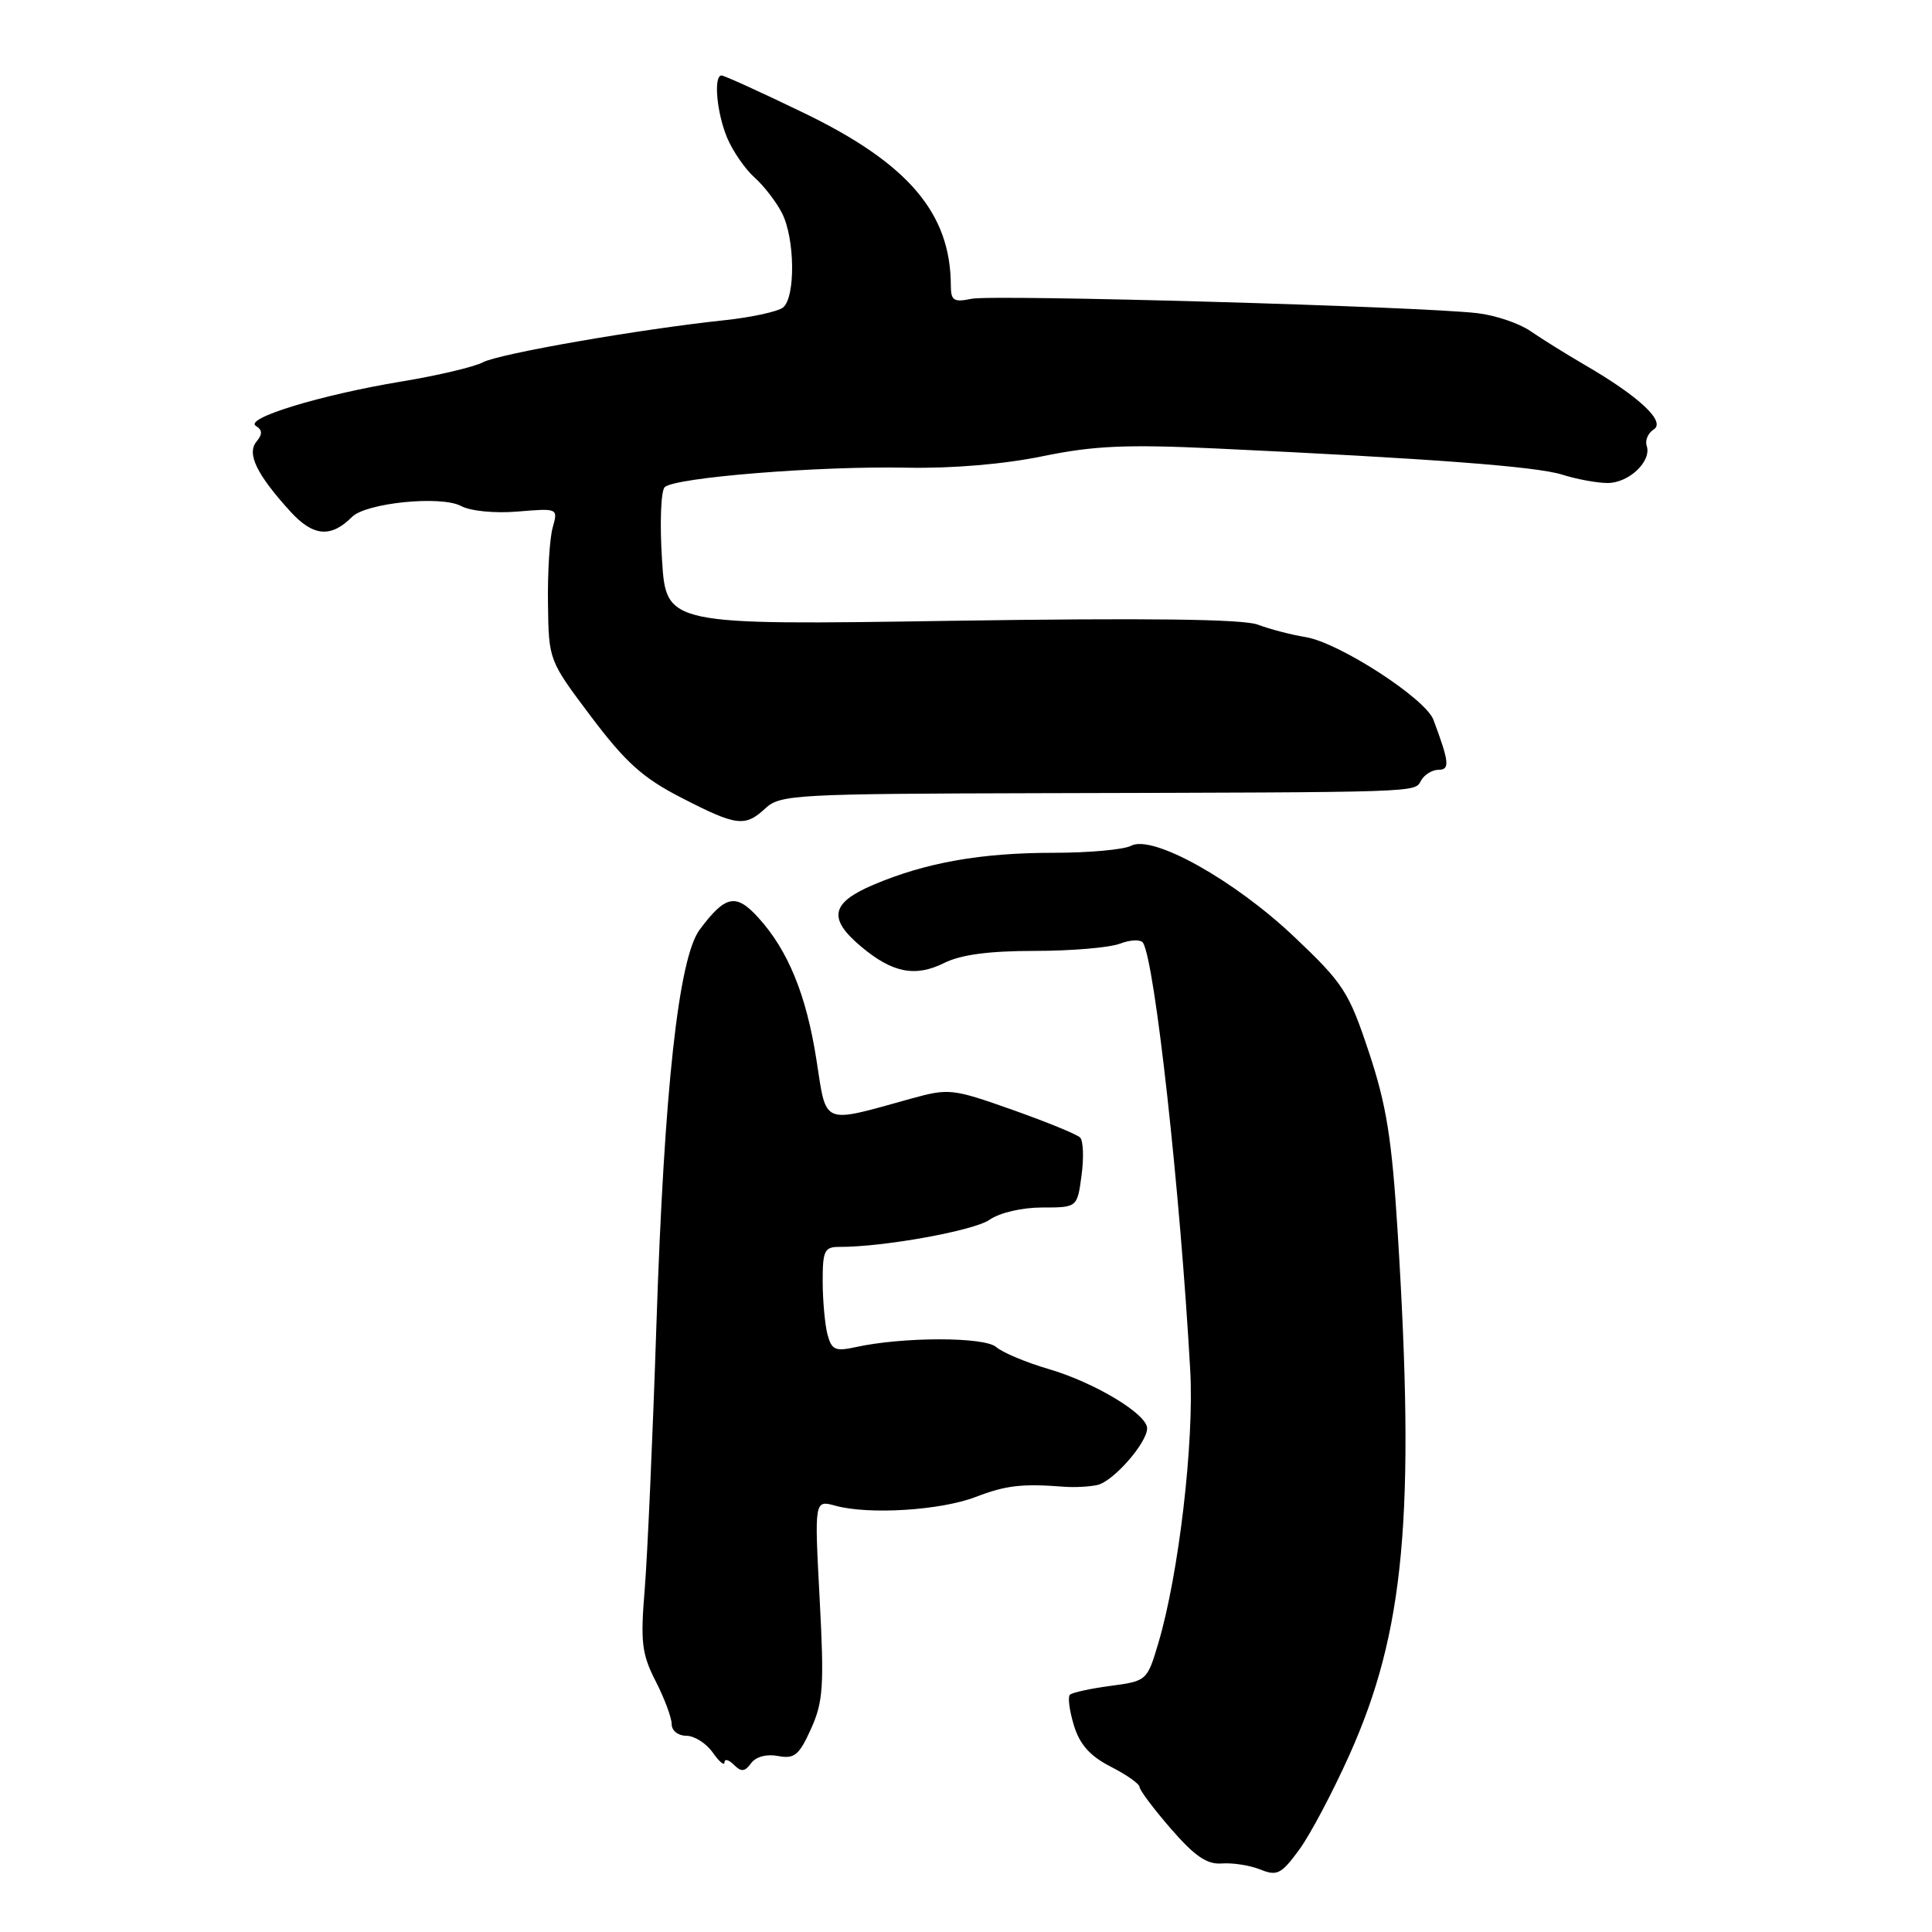 <?xml version="1.0" encoding="UTF-8" standalone="no"?>
<!DOCTYPE svg PUBLIC "-//W3C//DTD SVG 1.1//EN" "http://www.w3.org/Graphics/SVG/1.1/DTD/svg11.dtd" >
<svg xmlns="http://www.w3.org/2000/svg" xmlns:xlink="http://www.w3.org/1999/xlink" version="1.1" viewBox="0 0 256 256">
 <g >
 <path fill="currentColor"
d=" M 178.82 232.50 C 186.12 216.21 187.54 200.82 185.20 163.28 C 184.43 150.89 183.72 146.44 181.39 139.43 C 178.73 131.42 178.02 130.32 171.51 124.15 C 163.55 116.60 152.71 110.55 149.87 112.07 C 148.91 112.58 144.30 113.00 139.61 113.00 C 129.98 113.00 122.68 114.29 115.75 117.23 C 110.09 119.63 109.67 121.70 114.08 125.41 C 118.24 128.91 121.27 129.51 125.11 127.60 C 127.31 126.50 131.05 126.00 137.09 126.00 C 141.92 126.00 147.01 125.57 148.40 125.04 C 149.79 124.51 151.17 124.46 151.46 124.93 C 153.03 127.48 156.38 157.81 157.71 181.54 C 158.25 191.07 156.20 208.60 153.48 217.74 C 152.01 222.69 151.95 222.75 147.15 223.39 C 144.49 223.74 142.06 224.27 141.76 224.57 C 141.47 224.87 141.71 226.70 142.30 228.63 C 143.08 231.18 144.44 232.69 147.19 234.10 C 149.29 235.17 151.00 236.38 151.00 236.79 C 151.00 237.20 152.87 239.69 155.16 242.33 C 158.33 245.98 159.94 247.07 161.91 246.92 C 163.34 246.81 165.62 247.17 167.00 247.72 C 169.22 248.62 169.78 248.33 172.14 245.11 C 173.60 243.13 176.60 237.45 178.82 232.50 Z  M 103.10 232.68 C 105.27 233.09 105.88 232.58 107.46 229.09 C 109.08 225.50 109.22 223.43 108.61 211.88 C 107.91 198.75 107.91 198.75 110.71 199.52 C 115.13 200.73 124.60 200.14 129.24 198.37 C 133.30 196.81 135.38 196.57 141.00 197.00 C 142.38 197.11 144.36 197.00 145.41 196.77 C 147.52 196.29 151.99 191.20 152.00 189.26 C 152.00 187.38 145.09 183.21 138.97 181.41 C 135.96 180.53 132.82 179.21 132.00 178.49 C 130.44 177.12 119.59 177.13 113.39 178.50 C 110.69 179.09 110.20 178.88 109.65 176.84 C 109.31 175.55 109.02 172.41 109.01 169.86 C 109.00 165.70 109.24 165.21 111.25 165.22 C 117.09 165.24 129.06 163.07 131.13 161.62 C 132.46 160.69 135.43 160.00 138.09 160.00 C 142.74 160.00 142.74 160.00 143.31 155.75 C 143.63 153.41 143.54 151.15 143.12 150.73 C 142.70 150.30 138.65 148.65 134.13 147.05 C 126.19 144.24 125.73 144.19 120.70 145.58 C 108.77 148.89 109.55 149.21 108.19 140.48 C 106.85 131.85 104.43 125.92 100.46 121.57 C 97.51 118.33 96.12 118.62 92.72 123.17 C 89.91 126.93 88.01 144.31 86.98 175.50 C 86.49 190.35 85.79 206.13 85.43 210.56 C 84.85 217.60 85.03 219.14 86.88 222.77 C 88.05 225.05 89.00 227.61 89.00 228.46 C 89.00 229.32 89.86 230.00 90.94 230.00 C 92.01 230.00 93.59 231.00 94.44 232.22 C 95.30 233.44 96.00 234.03 96.00 233.52 C 96.00 233.02 96.56 233.16 97.24 233.84 C 98.22 234.82 98.69 234.78 99.53 233.63 C 100.16 232.77 101.58 232.39 103.10 232.68 Z  M 101.44 107.09 C 103.38 105.29 105.50 105.18 138.00 105.10 C 189.00 104.97 187.39 105.03 188.30 103.42 C 188.74 102.64 189.78 102.00 190.62 102.00 C 192.14 102.00 192.04 101.00 189.94 95.38 C 188.89 92.56 177.44 85.15 173.01 84.42 C 171.08 84.11 168.23 83.36 166.67 82.77 C 164.72 82.03 152.01 81.87 126.06 82.26 C 88.27 82.84 88.27 82.84 87.72 74.17 C 87.41 69.40 87.57 65.08 88.07 64.56 C 89.31 63.28 108.43 61.73 120.17 61.97 C 126.15 62.09 133.03 61.51 138.17 60.45 C 144.93 59.06 149.24 58.87 161.00 59.42 C 189.68 60.76 203.56 61.81 206.99 62.89 C 208.91 63.50 211.63 64.00 213.02 64.00 C 215.84 64.00 218.87 61.12 218.20 59.09 C 217.95 58.36 218.37 57.38 219.13 56.90 C 220.76 55.87 217.20 52.54 210.00 48.36 C 207.53 46.92 204.28 44.90 202.79 43.87 C 201.30 42.84 198.15 41.78 195.79 41.50 C 188.26 40.61 131.61 39.00 128.75 39.59 C 126.37 40.08 126.00 39.84 125.99 37.83 C 125.97 28.23 120.32 21.62 106.42 14.92 C 100.82 12.21 95.95 10.00 95.61 10.00 C 94.52 10.00 94.97 14.98 96.36 18.28 C 97.11 20.05 98.73 22.40 99.96 23.50 C 101.20 24.60 102.83 26.71 103.60 28.20 C 105.34 31.55 105.43 39.41 103.75 40.75 C 103.06 41.29 99.58 42.05 96.00 42.43 C 84.70 43.63 66.11 46.87 63.98 48.01 C 62.85 48.61 58.01 49.76 53.21 50.55 C 42.47 52.33 32.28 55.44 33.91 56.44 C 34.78 56.98 34.80 57.53 33.99 58.51 C 32.67 60.10 33.99 62.84 38.45 67.75 C 41.48 71.09 43.84 71.31 46.65 68.49 C 48.52 66.63 58.45 65.63 61.09 67.05 C 62.35 67.72 65.56 68.04 68.62 67.78 C 73.95 67.34 73.95 67.34 73.23 69.92 C 72.83 71.34 72.55 75.88 72.61 80.00 C 72.71 87.50 72.71 87.50 78.34 94.98 C 82.90 101.03 85.18 103.08 90.24 105.68 C 97.62 109.48 98.71 109.62 101.44 107.09 Z "/>
</g>
</svg>